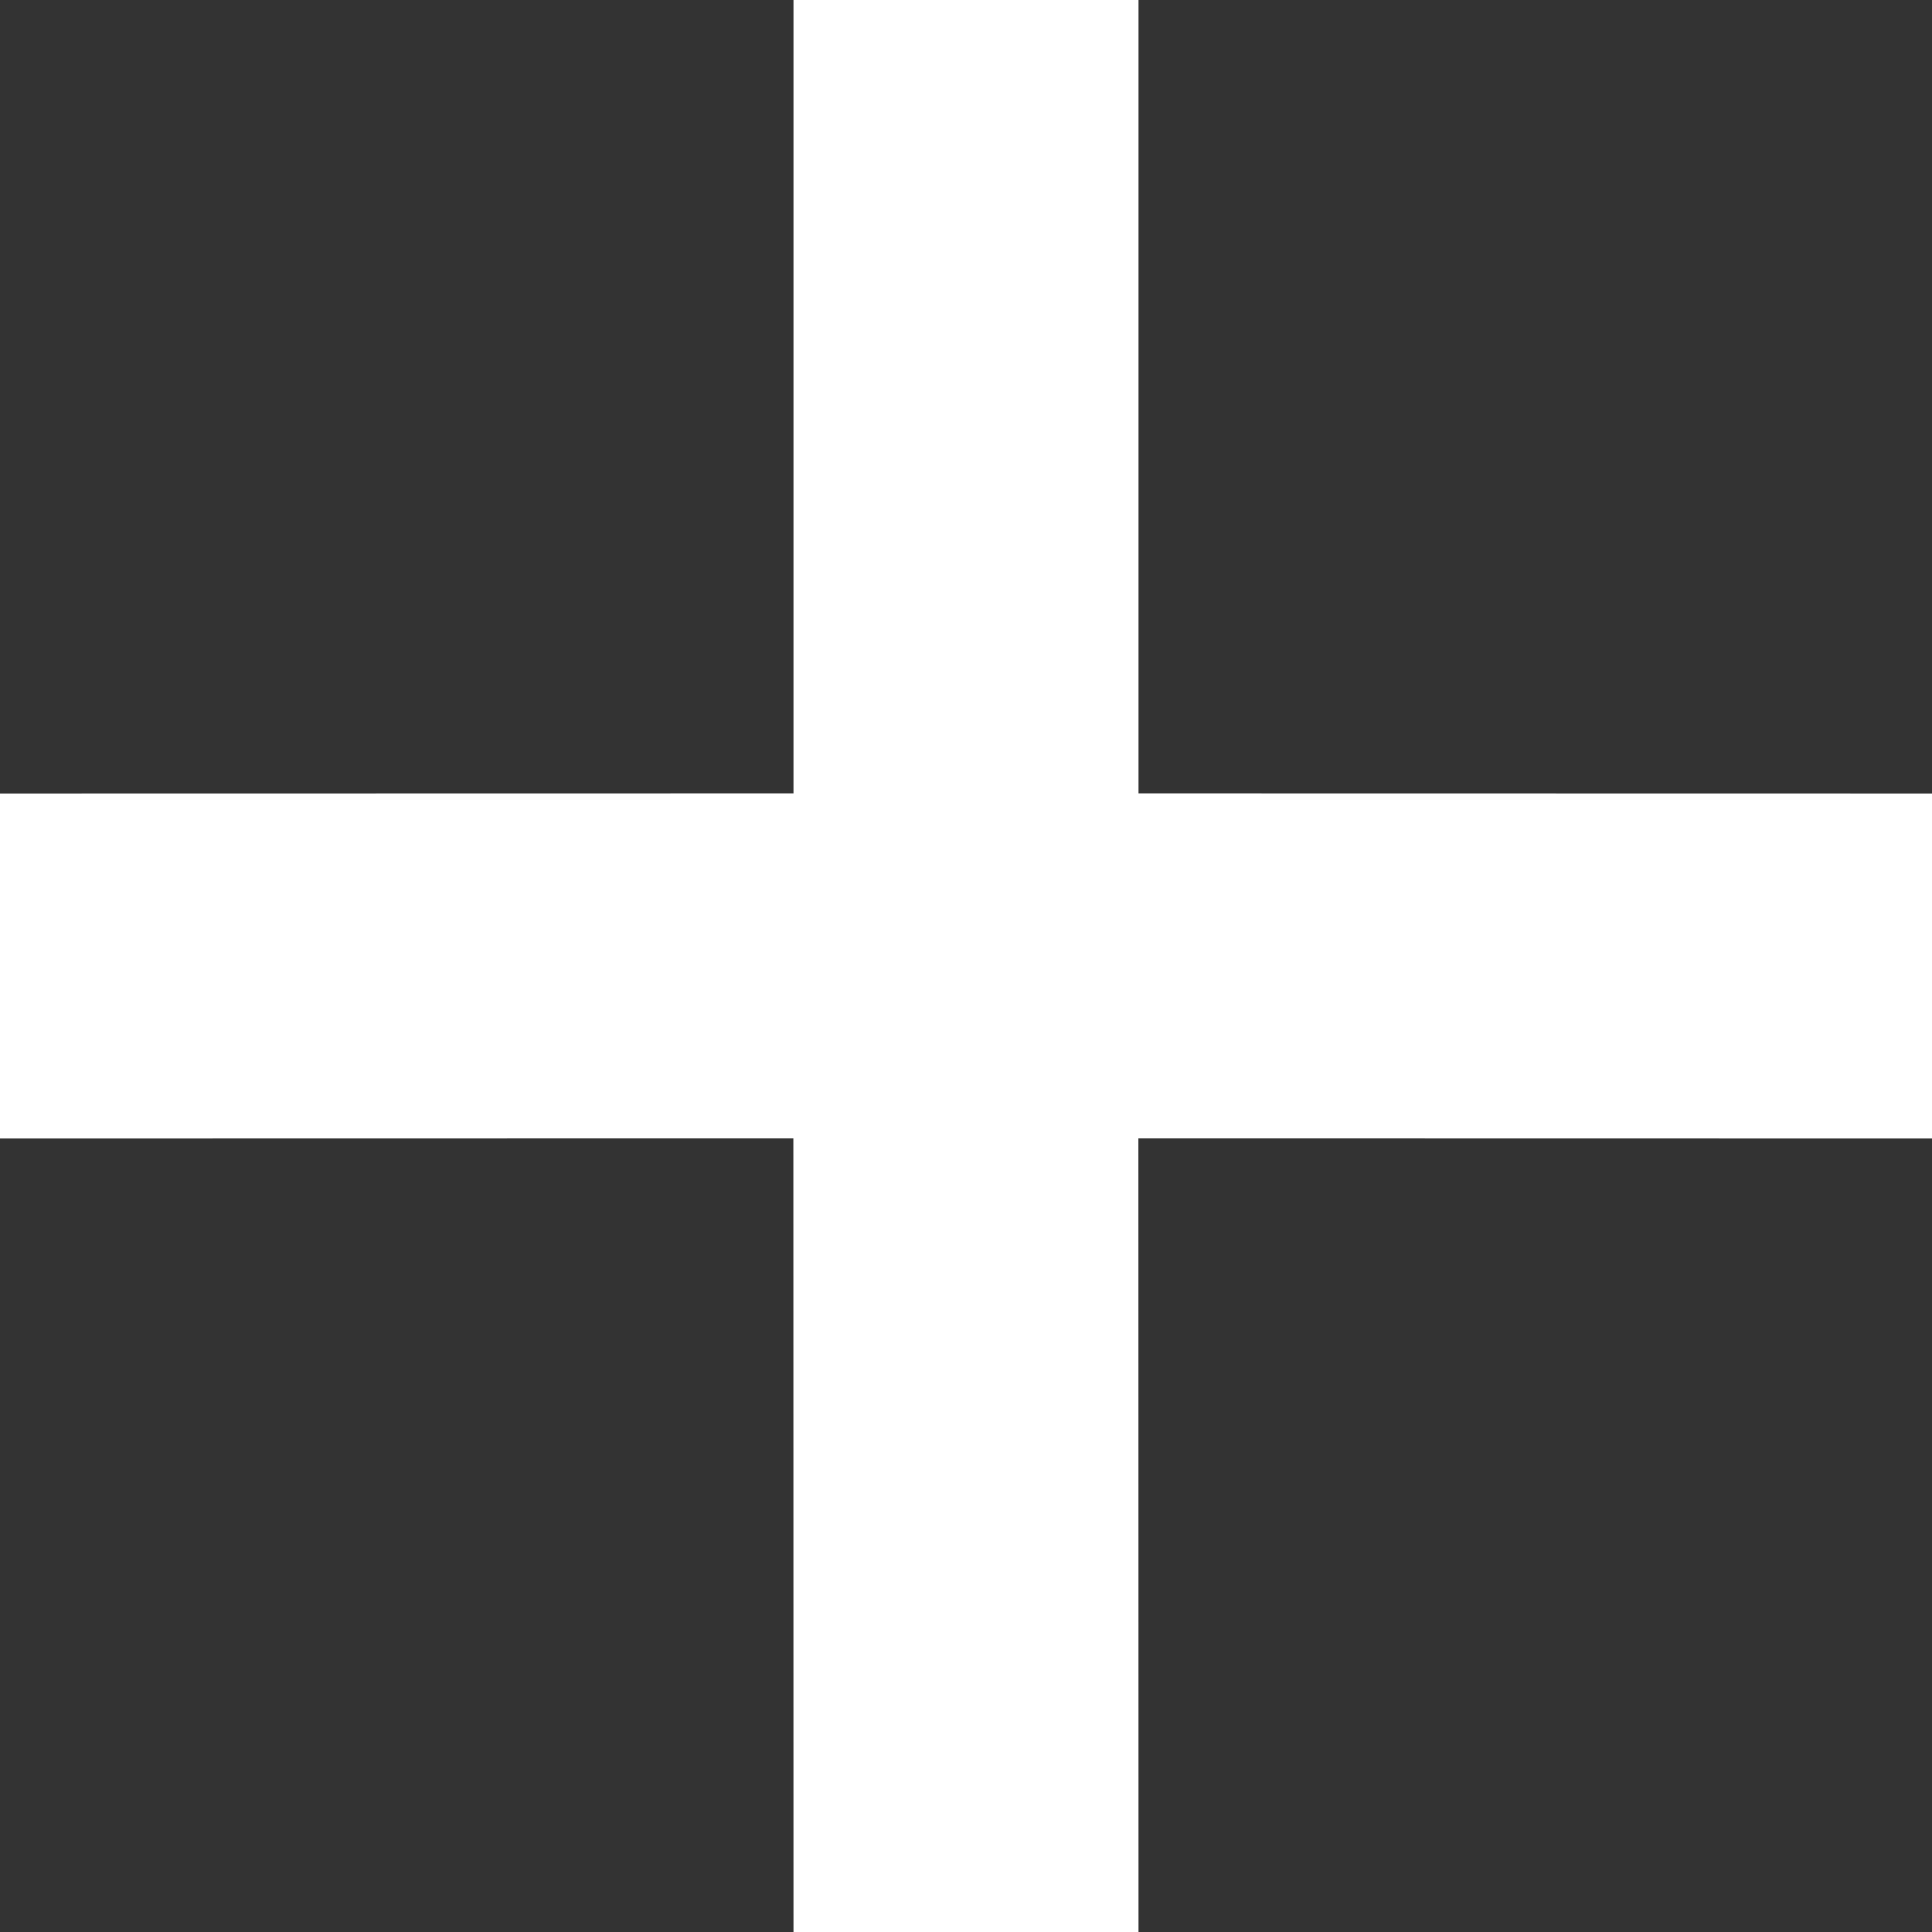 <?xml version="1.0" encoding="UTF-8"?>
<svg width="14px" height="14px" viewBox="0 0 14 14" version="1.1" xmlns="http://www.w3.org/2000/svg" xmlns:xlink="http://www.w3.org/1999/xlink">
    <rect x="0" y="0" width="14" height="14" fill="#333333" stroke="none"/>
    <title>展开</title>
    <g id="Page-1" stroke="none" stroke-width="1" fill="none" fill-rule="evenodd">
        <g id="内嵌版" transform="translate(-2294, -965)" fill="#ffffff">
            <g id="编组-110" transform="translate(2279, 950)">
                <path d="M23.25,15 L23.25,20.749 L29,20.75 L29,23.25 L23.249,23.249 L23.25,29 L20.75,29 L20.749,23.249 L15,23.25 L15,20.75 L20.75,20.749 L20.75,15 L23.25,15 Z" id="展开"></path>
            </g>
        </g>
    </g>
</svg>